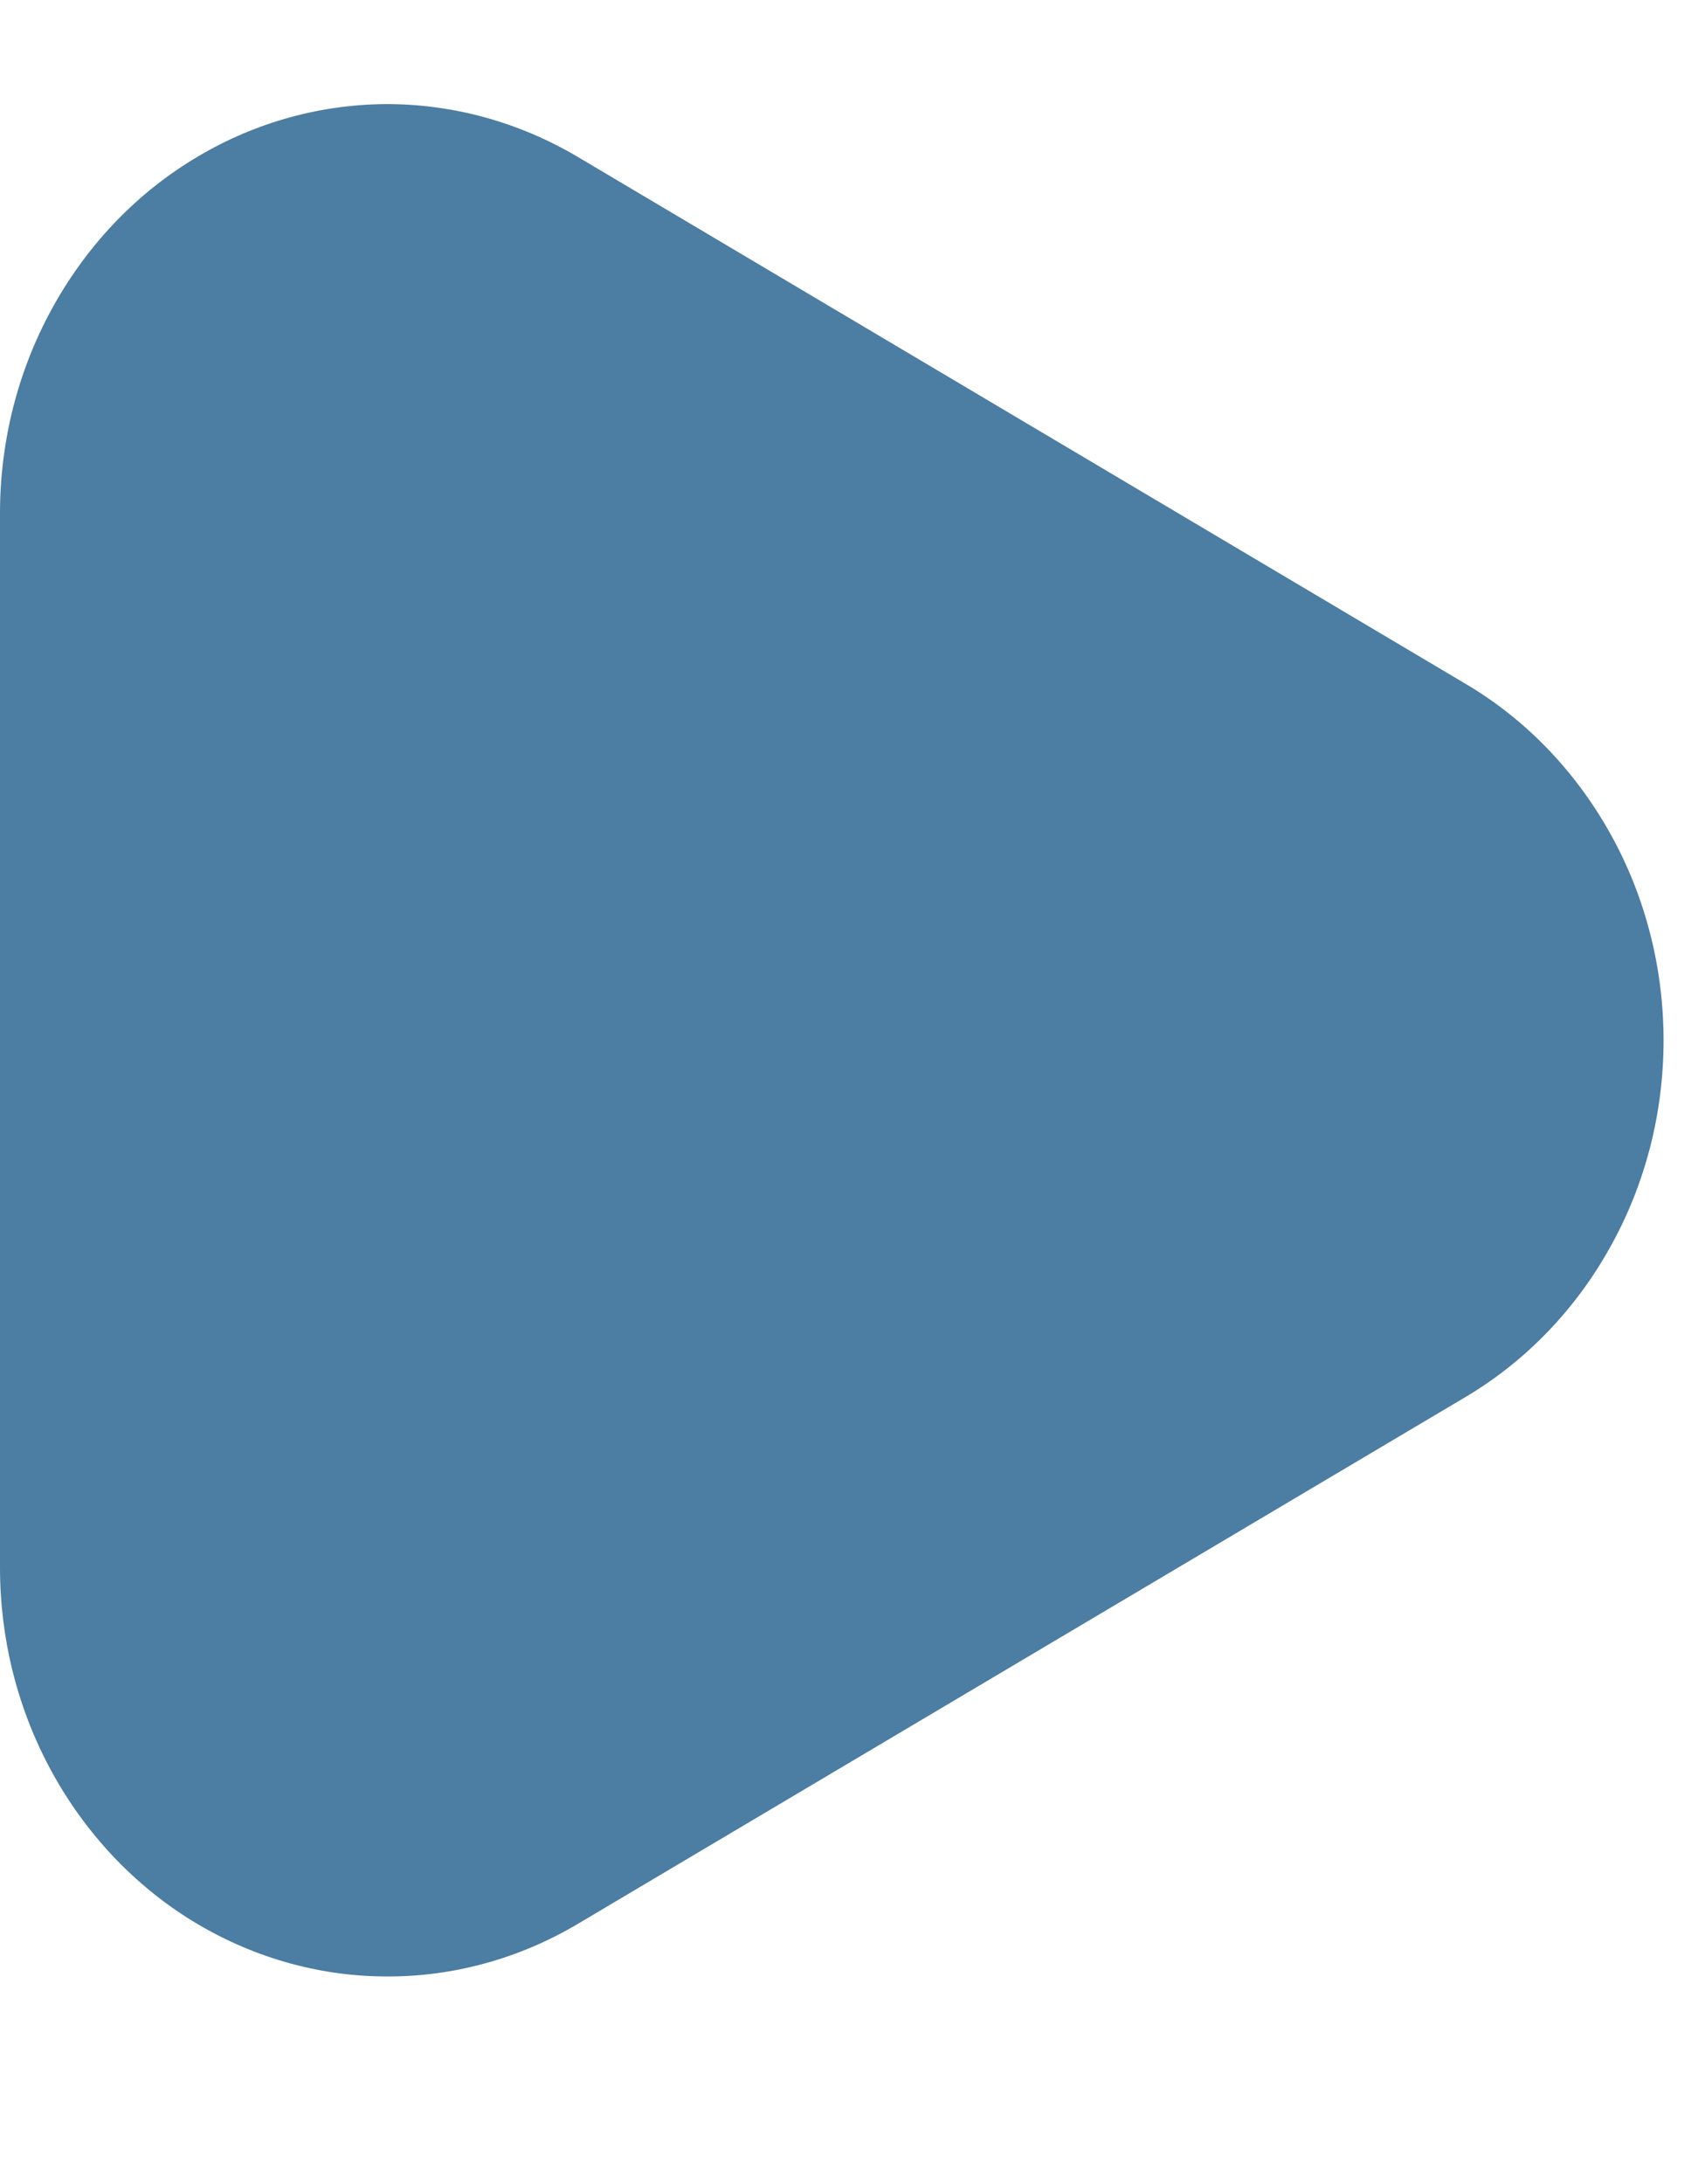 <svg width="7" height="9" viewBox="0 0 7 9" fill="none" xmlns="http://www.w3.org/2000/svg">
<path d="M6.044 2.819C6.291 2.965 6.496 3.179 6.639 3.436C6.783 3.694 6.858 3.988 6.858 4.287C6.858 4.586 6.783 4.879 6.639 5.137C6.496 5.395 6.291 5.608 6.044 5.755L2.381 7.928C2.138 8.072 1.863 8.147 1.584 8.144C1.305 8.142 1.032 8.062 0.791 7.914C0.551 7.766 0.351 7.553 0.212 7.298C0.073 7.043 0 6.754 0 6.46V2.114C0 1.82 0.073 1.531 0.212 1.276C0.351 1.021 0.55 0.808 0.791 0.66C1.032 0.511 1.305 0.432 1.584 0.429C1.863 0.427 2.137 0.502 2.381 0.646L6.044 2.819Z" fill="#4C7DA2"/>
</svg>
